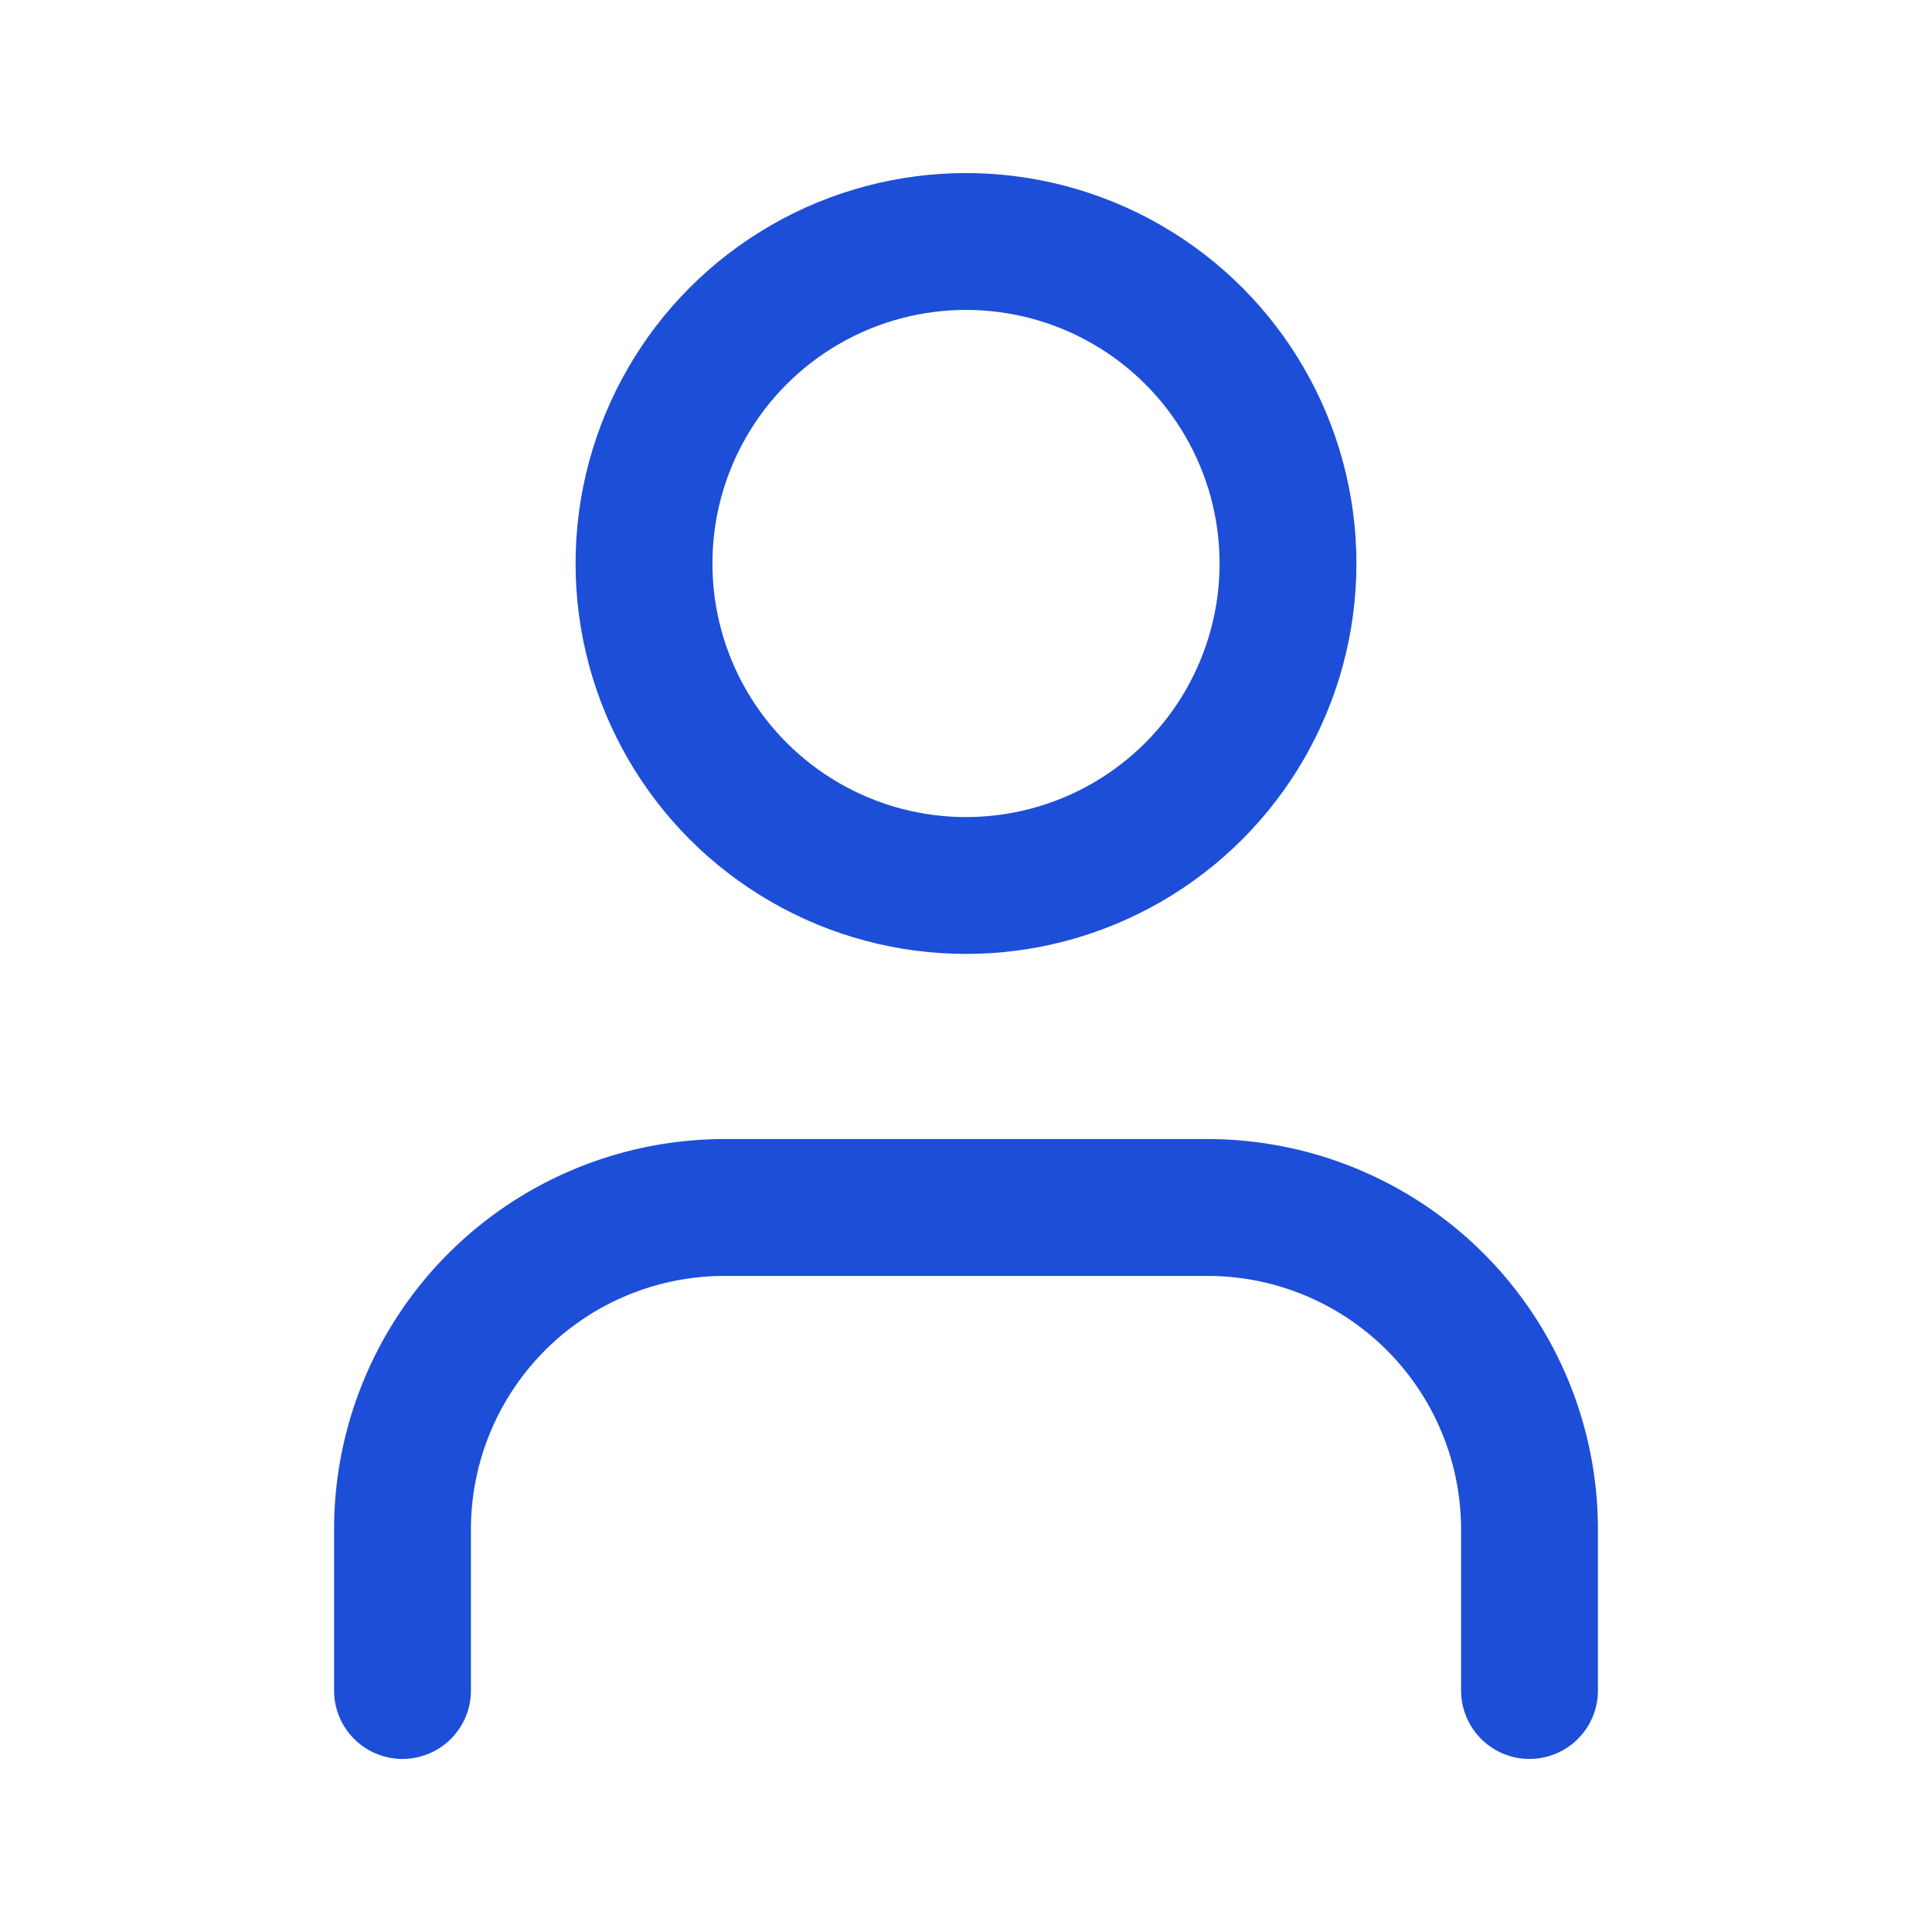 <svg width="16" height="16" viewBox="0 0 24 24" fill="none" stroke="#1d4ed8" stroke-width="1.7" stroke-linecap="round" stroke-linejoin="round">
  <circle cx="12" cy="7" r="4" />
  <path d="M5 21v-2a4 4 0 0 1 4-4h6a4 4 0 0 1 4 4v2" />
</svg>
